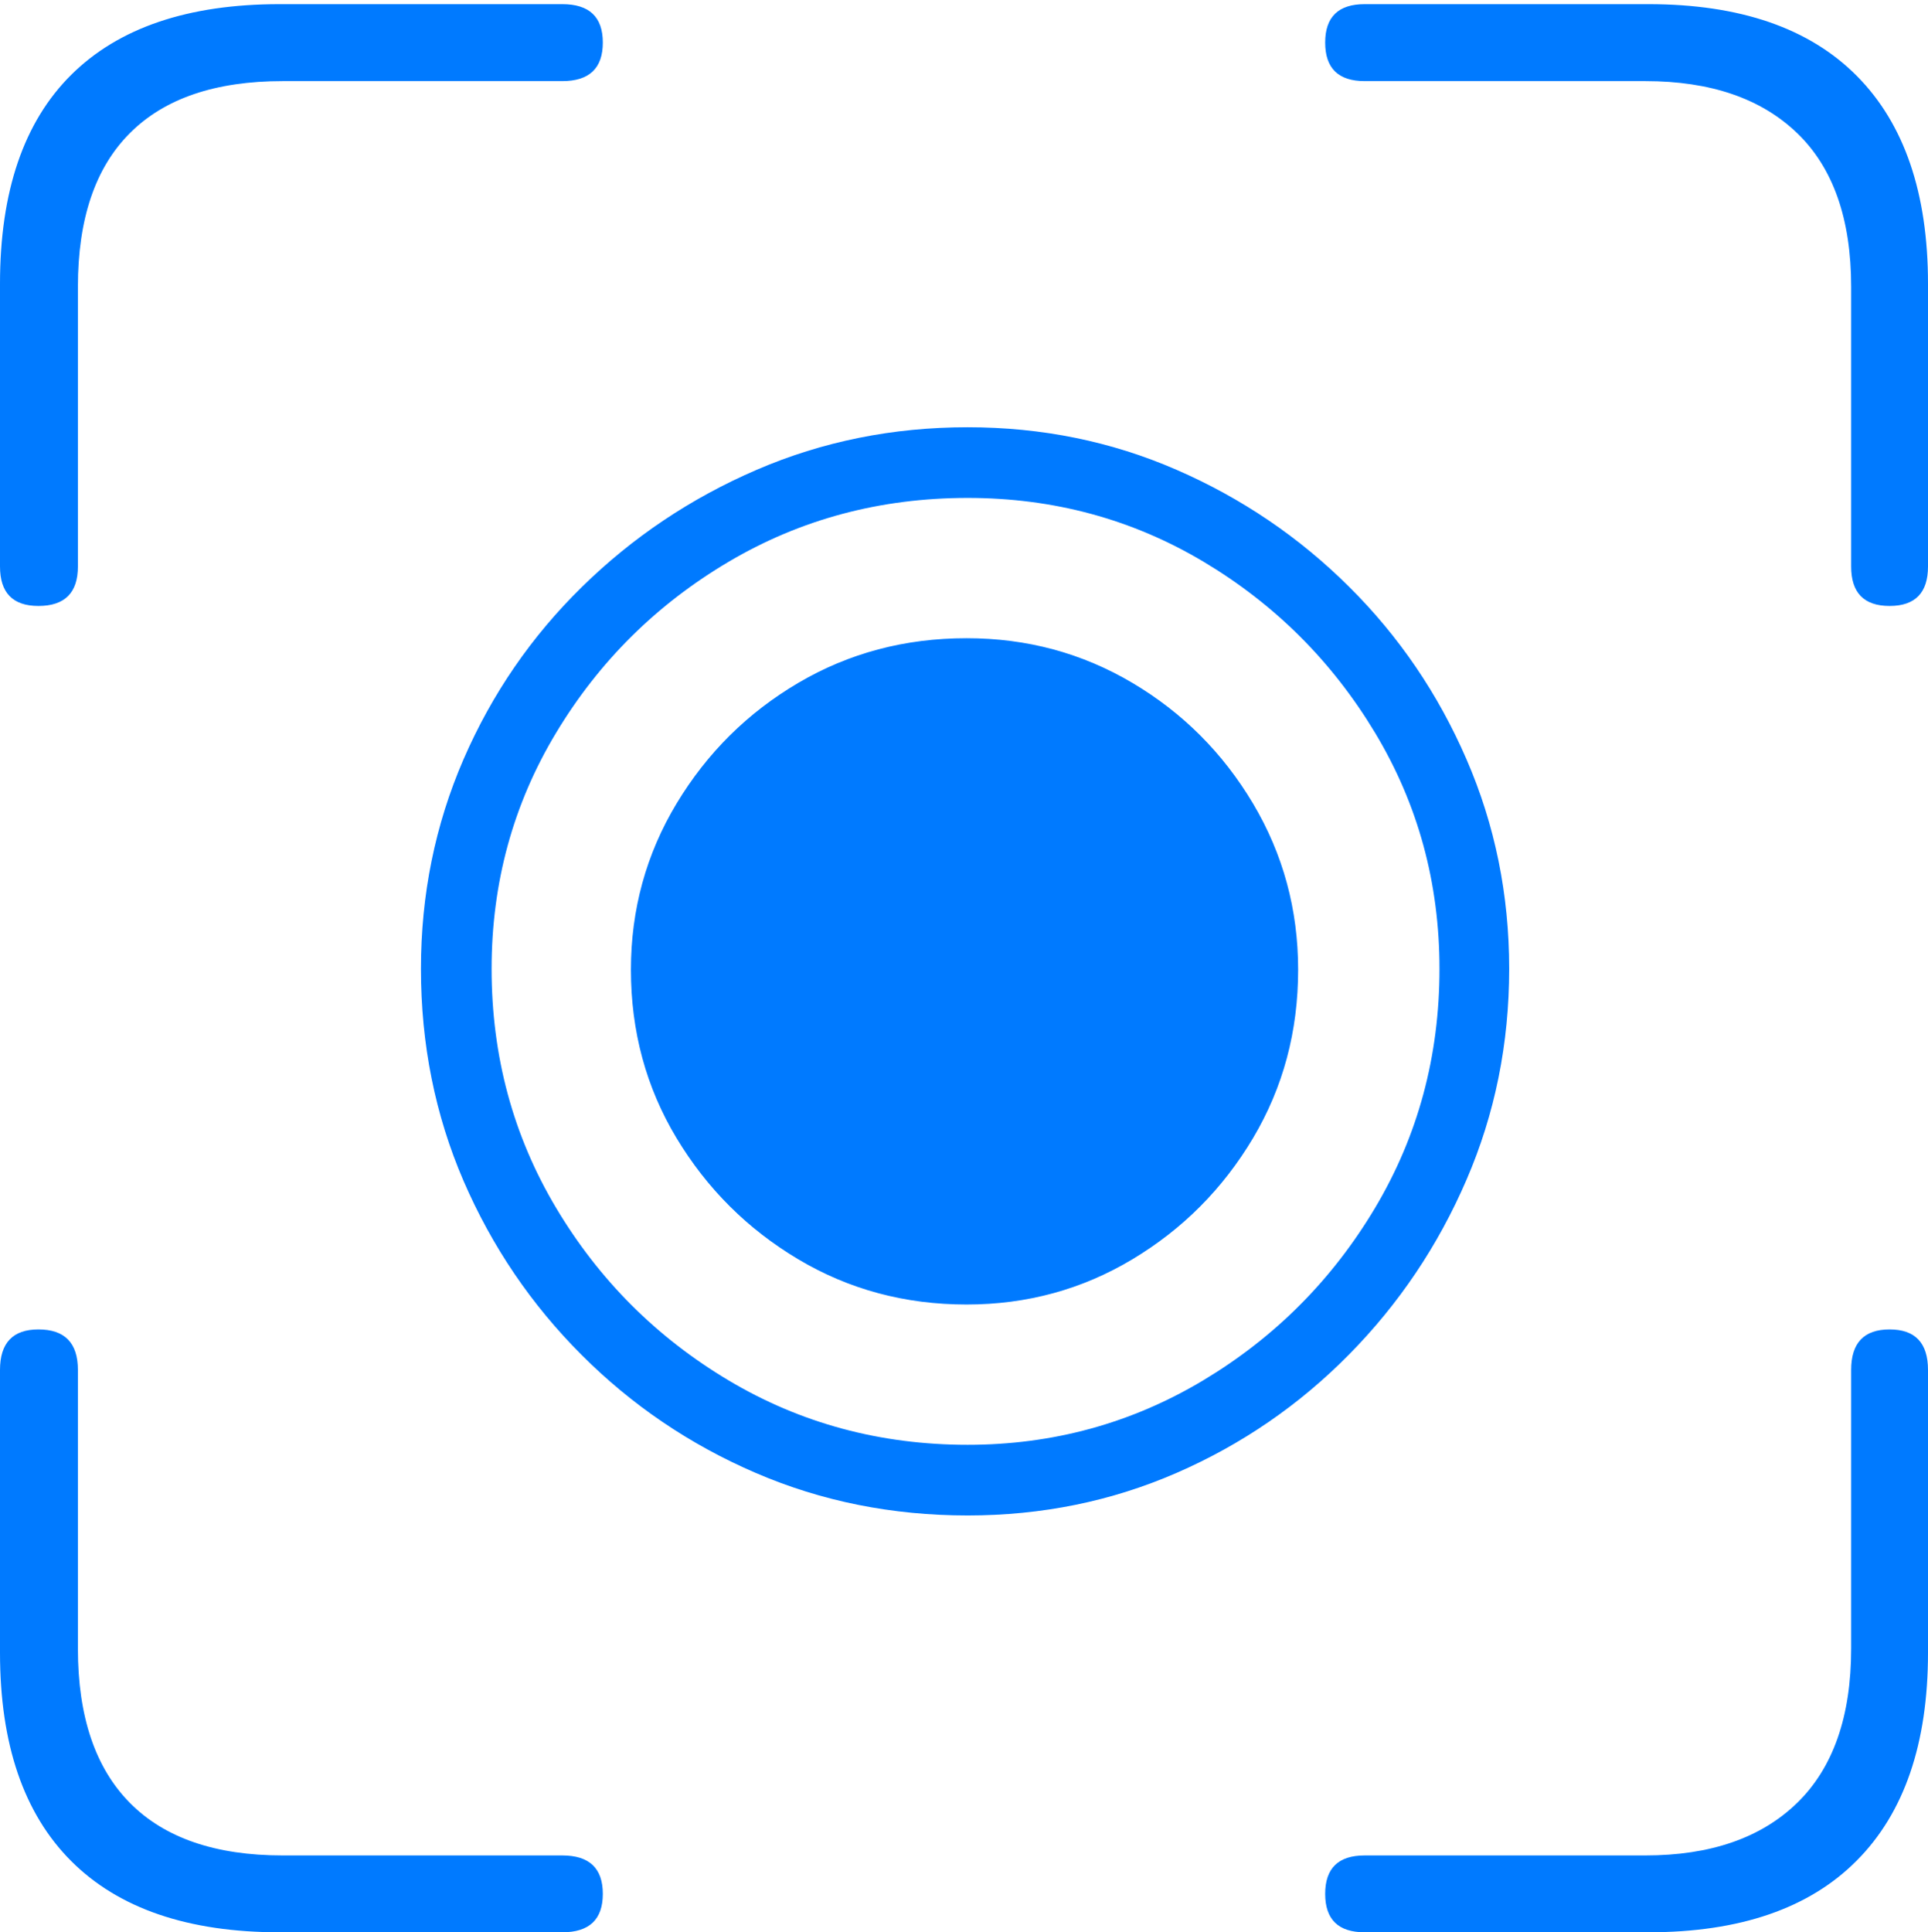<?xml version="1.0" encoding="UTF-8"?>
<!--Generator: Apple Native CoreSVG 175-->
<!DOCTYPE svg
PUBLIC "-//W3C//DTD SVG 1.1//EN"
       "http://www.w3.org/Graphics/SVG/1.1/DTD/svg11.dtd">
<svg version="1.1" xmlns="http://www.w3.org/2000/svg" xmlns:xlink="http://www.w3.org/1999/xlink" width="18.115" height="18.154">
 <g>
  <rect height="18.154" opacity="0" width="18.115" x="0" y="0"/>
  <path d="M0.361 5.693Q0.732 5.693 0.732 5.322L0.732 2.695Q0.732 1.738 1.221 1.25Q1.709 0.762 2.656 0.762L5.283 0.762Q5.664 0.762 5.664 0.4Q5.664 0.039 5.283 0.039L2.627 0.039Q1.338 0.039 0.669 0.703Q0 1.367 0 2.666L0 5.322Q0 5.693 0.361 5.693ZM17.754 5.693Q18.115 5.693 18.115 5.322L18.115 2.666Q18.115 1.387 17.446 0.713Q16.777 0.039 15.488 0.039L12.822 0.039Q12.451 0.039 12.451 0.4Q12.451 0.762 12.822 0.762L15.459 0.762Q16.377 0.762 16.885 1.25Q17.393 1.738 17.393 2.695L17.393 5.322Q17.393 5.693 17.754 5.693ZM2.627 18.154L5.283 18.154Q5.664 18.154 5.664 17.793Q5.664 17.432 5.283 17.432L2.656 17.432Q1.709 17.432 1.221 16.939Q0.732 16.445 0.732 15.488L0.732 12.871Q0.732 12.49 0.361 12.49Q0 12.49 0 12.871L0 15.527Q0 16.816 0.669 17.485Q1.338 18.154 2.627 18.154ZM12.822 18.154L15.488 18.154Q16.777 18.154 17.446 17.48Q18.115 16.807 18.115 15.527L18.115 12.871Q18.115 12.49 17.754 12.49Q17.393 12.49 17.393 12.871L17.393 15.488Q17.393 16.445 16.885 16.939Q16.377 17.432 15.459 17.432L12.822 17.432Q12.451 17.432 12.451 17.793Q12.451 18.154 12.822 18.154ZM9.092 14.238Q10.137 14.238 11.055 13.838Q11.973 13.438 12.676 12.725Q13.379 12.012 13.779 11.084Q14.18 10.156 14.18 9.102Q14.18 8.057 13.779 7.134Q13.379 6.211 12.676 5.513Q11.973 4.814 11.055 4.414Q10.137 4.014 9.092 4.014Q8.037 4.014 7.109 4.414Q6.182 4.814 5.469 5.513Q4.756 6.211 4.355 7.134Q3.955 8.057 3.955 9.102Q3.955 10.166 4.355 11.094Q4.756 12.021 5.464 12.729Q6.172 13.438 7.1 13.838Q8.027 14.238 9.092 14.238ZM9.092 13.574Q7.861 13.574 6.846 12.969Q5.83 12.363 5.225 11.348Q4.619 10.332 4.619 9.102Q4.619 7.891 5.225 6.885Q5.83 5.879 6.846 5.278Q7.861 4.678 9.092 4.678Q10.303 4.678 11.309 5.278Q12.315 5.879 12.92 6.885Q13.525 7.891 13.525 9.102Q13.525 10.332 12.92 11.348Q12.315 12.363 11.304 12.969Q10.293 13.574 9.092 13.574ZM9.082 12.256Q9.932 12.256 10.64 11.831Q11.348 11.406 11.773 10.693Q12.197 9.98 12.197 9.111Q12.197 8.262 11.773 7.549Q11.348 6.836 10.64 6.416Q9.932 5.996 9.082 5.996Q8.213 5.996 7.5 6.416Q6.787 6.836 6.357 7.549Q5.928 8.262 5.928 9.111Q5.928 9.98 6.357 10.693Q6.787 11.406 7.5 11.831Q8.213 12.256 9.082 12.256Z" fill="#007aff"/>
 </g>
</svg>
